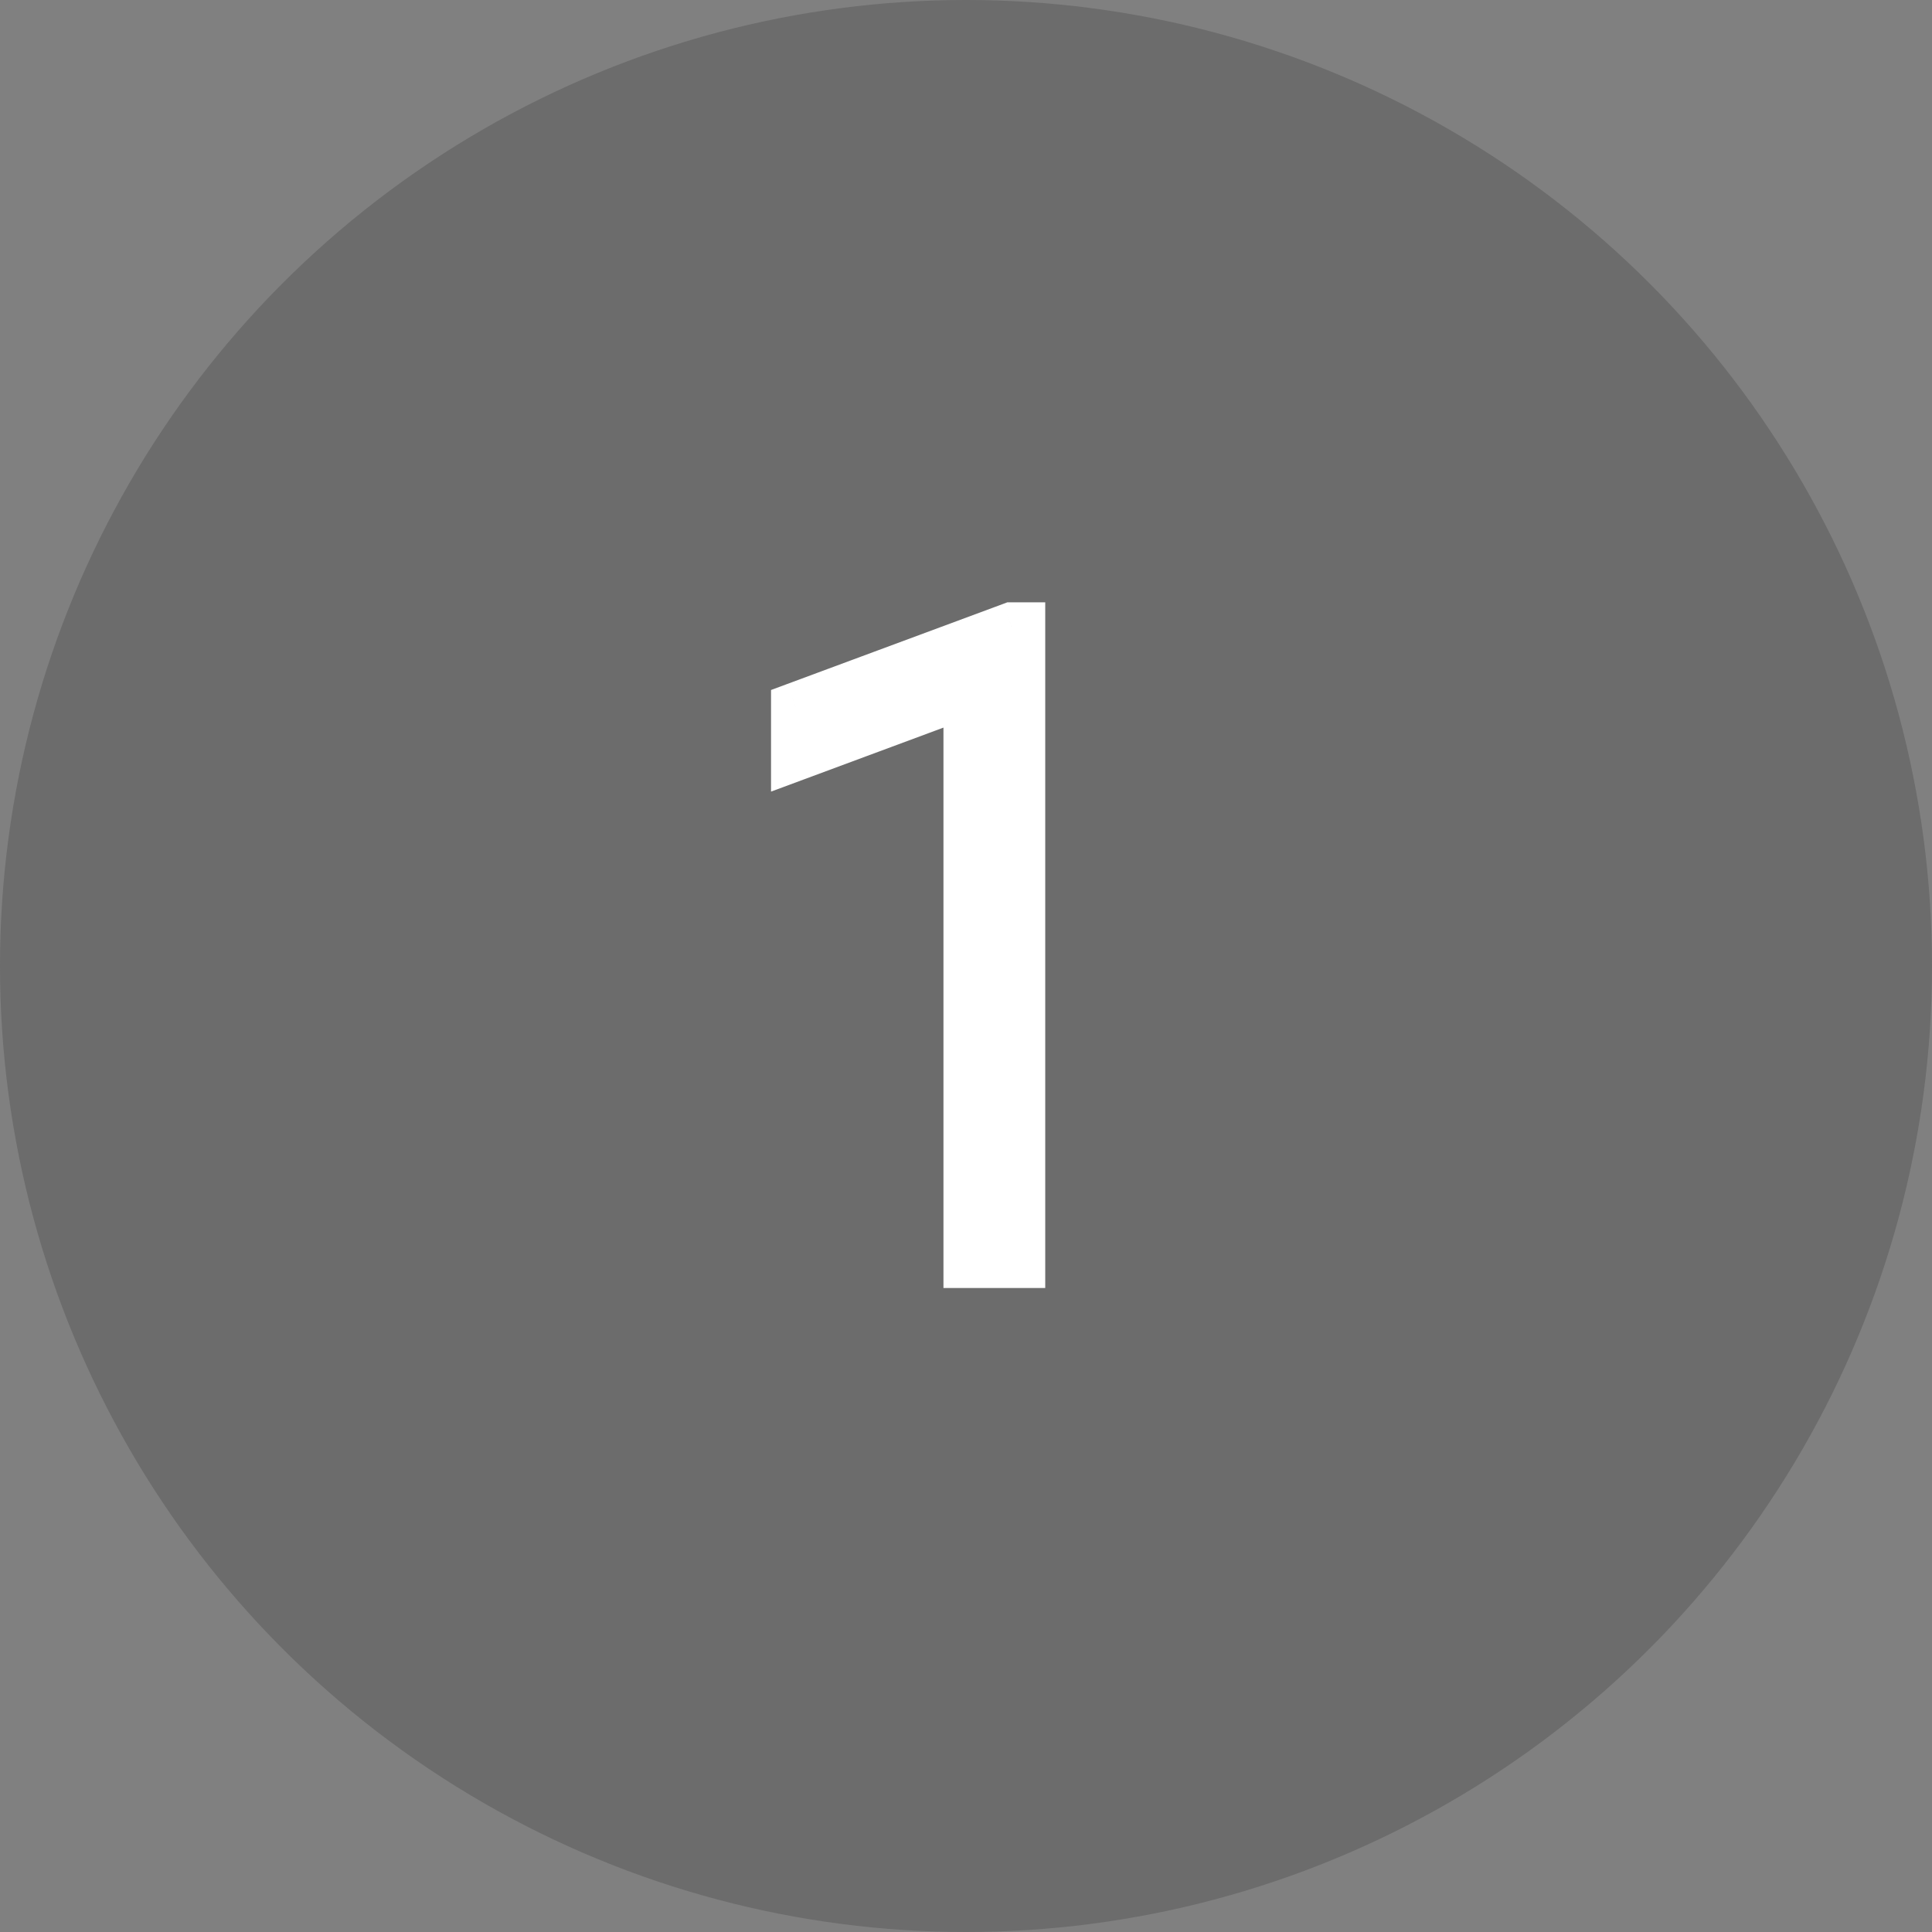 <svg width="78" height="78" viewBox="0 0 78 78" fill="none" xmlns="http://www.w3.org/2000/svg">
<rect x="0" y="0" width="78" height="78" fill="#808080" stroke="none"/>
<circle opacity="0.25" cx="39" cy="39" r="39" fill="#323232"/>
<path d="M41.199 51H39.09V27.938L32.129 30.521V28.553L40.848 25.318H41.199V51Z" fill="white"/>
<path d="M41.199 51V52H42.199V51H41.199ZM39.09 51H38.09V52H39.09V51ZM39.09 27.938H40.09V26.5L38.742 27L39.09 27.938ZM32.129 30.521H31.129V31.959L32.477 31.459L32.129 30.521ZM32.129 28.553L31.781 27.615L31.129 27.857V28.553H32.129ZM40.848 25.318V24.318H40.668L40.5 24.381L40.848 25.318ZM41.199 25.318H42.199V24.318H41.199V25.318ZM41.199 50H39.09V52H41.199V50ZM40.09 51V27.938H38.09V51H40.09ZM38.742 27L31.781 29.584L32.477 31.459L39.438 28.875L38.742 27ZM33.129 30.521V28.553H31.129V30.521H33.129ZM32.477 29.49L41.196 26.256L40.5 24.381L31.781 27.615L32.477 29.49ZM40.848 26.318H41.199V24.318H40.848V26.318ZM40.199 25.318V51H42.199V25.318H40.199Z" fill="white"/>
</svg>

